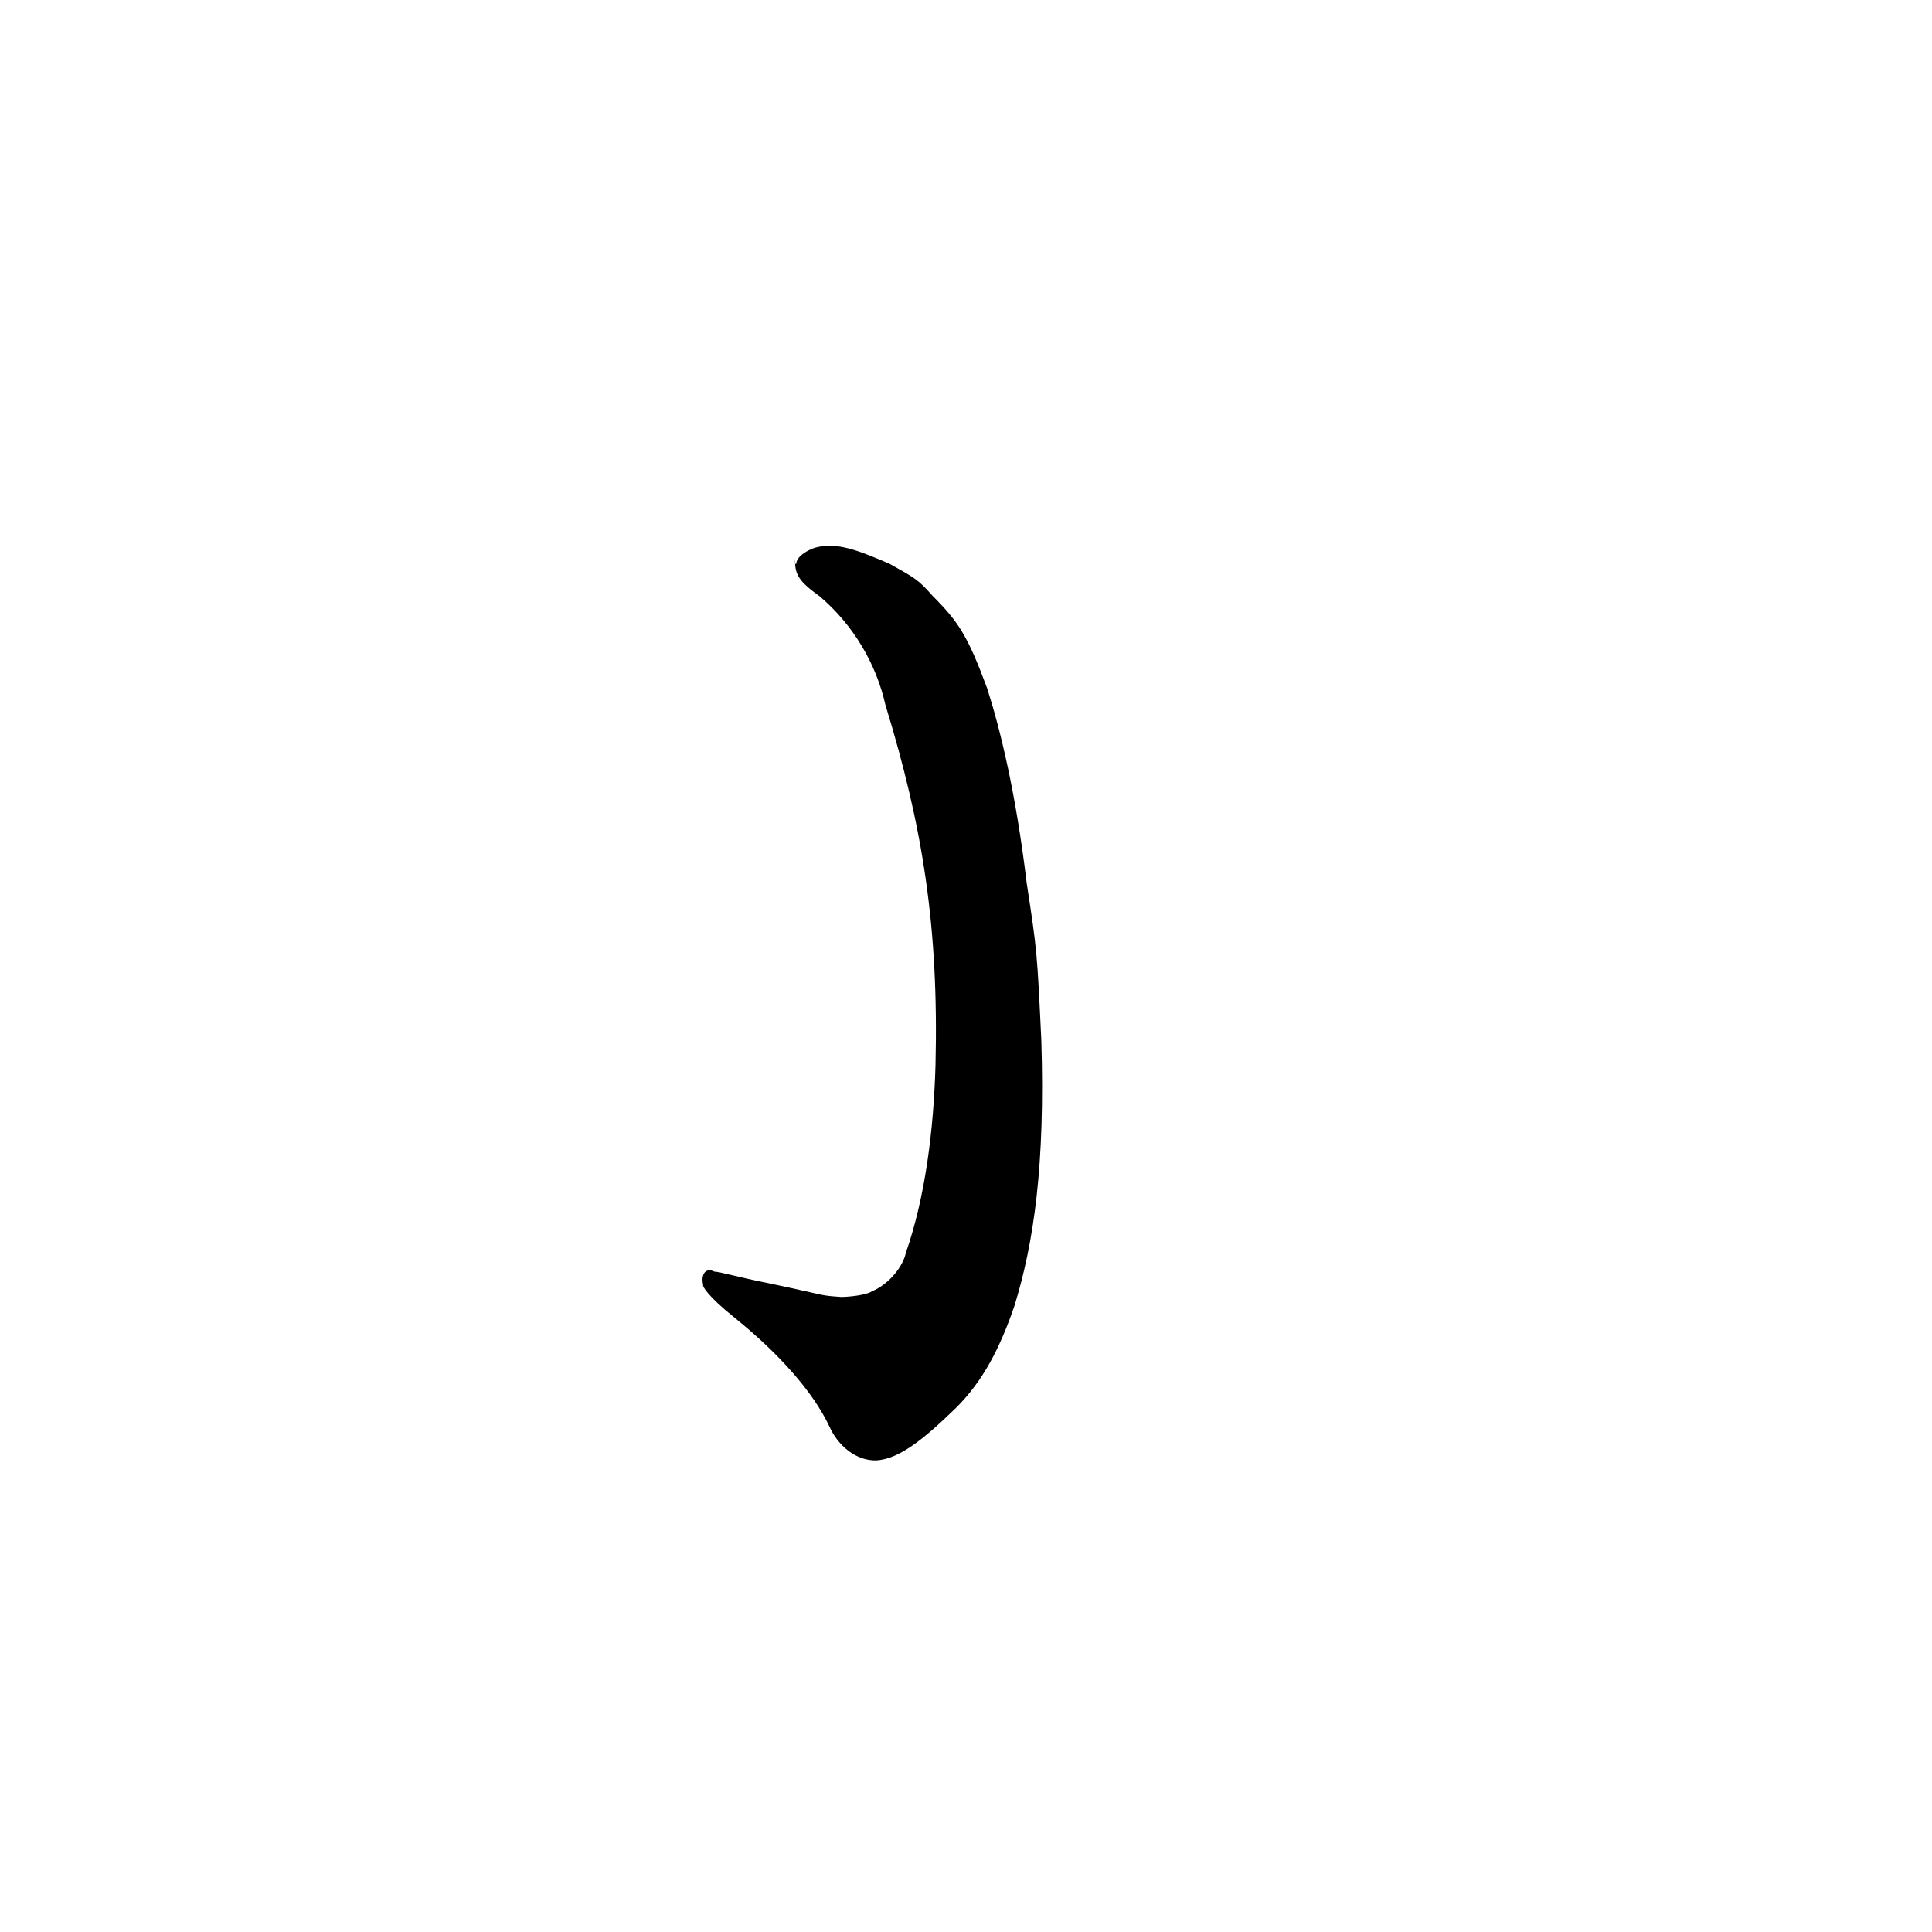 <?xml version="1.0" ?>
<svg height="1024" version="1.1" width="1024" xmlns="http://www.w3.org/2000/svg">
  <defs/>
  <g>
    <path d="M 432.113 290.246 C 428.594 291.255 418.594 296.328 423.352 301.615 C 427.167 288.283 420.134 305.283 421.505 295.943 C 420.837 304.797 424.15 308.628 434.604 316.192 C 452.603 331.533 464.478 352.198 469.295 373.627 C 489.075 438.189 497.62 491.416 495.829 564.792 C 494.822 599.02 490.458 634.236 480.136 664.016 C 478.494 671.593 470.966 680.771 462.217 684.385 C 460.5 685.672 454.301 687.161 446.108 687.437 C 433.249 686.473 440.867 687.19 407.883 680.24 C 391.17 676.94 380.424 673.769 378.82 674.037 C 373.28 671.287 371.505 676.544 372.691 680.96 C 371.948 681.473 375.444 687.186 388.401 697.637 C 412.386 716.913 430.767 737.348 439.579 756.04 C 444.059 766.088 453.58 774.363 464.606 774.035 C 476.501 773.191 489.103 763.346 506.759 746.148 C 521.135 731.841 530.133 714.216 537.72 691.995 C 548.034 658.415 553.96 617.411 551.926 551.42 C 549.715 504.994 549.673 503.864 544.189 468.194 C 538.4 420.031 530.13 386.406 523.202 364.783 C 512.889 336.926 507.967 329.517 494.228 315.737 C 486.637 307.18 485.149 306.459 471.462 298.806 C 454.463 291.548 443.684 287.228 432.113 290.246" fill="rgb(0, 0, 0)" opacity="1" stroke-width="1.0"/>
  </g>
</svg>
